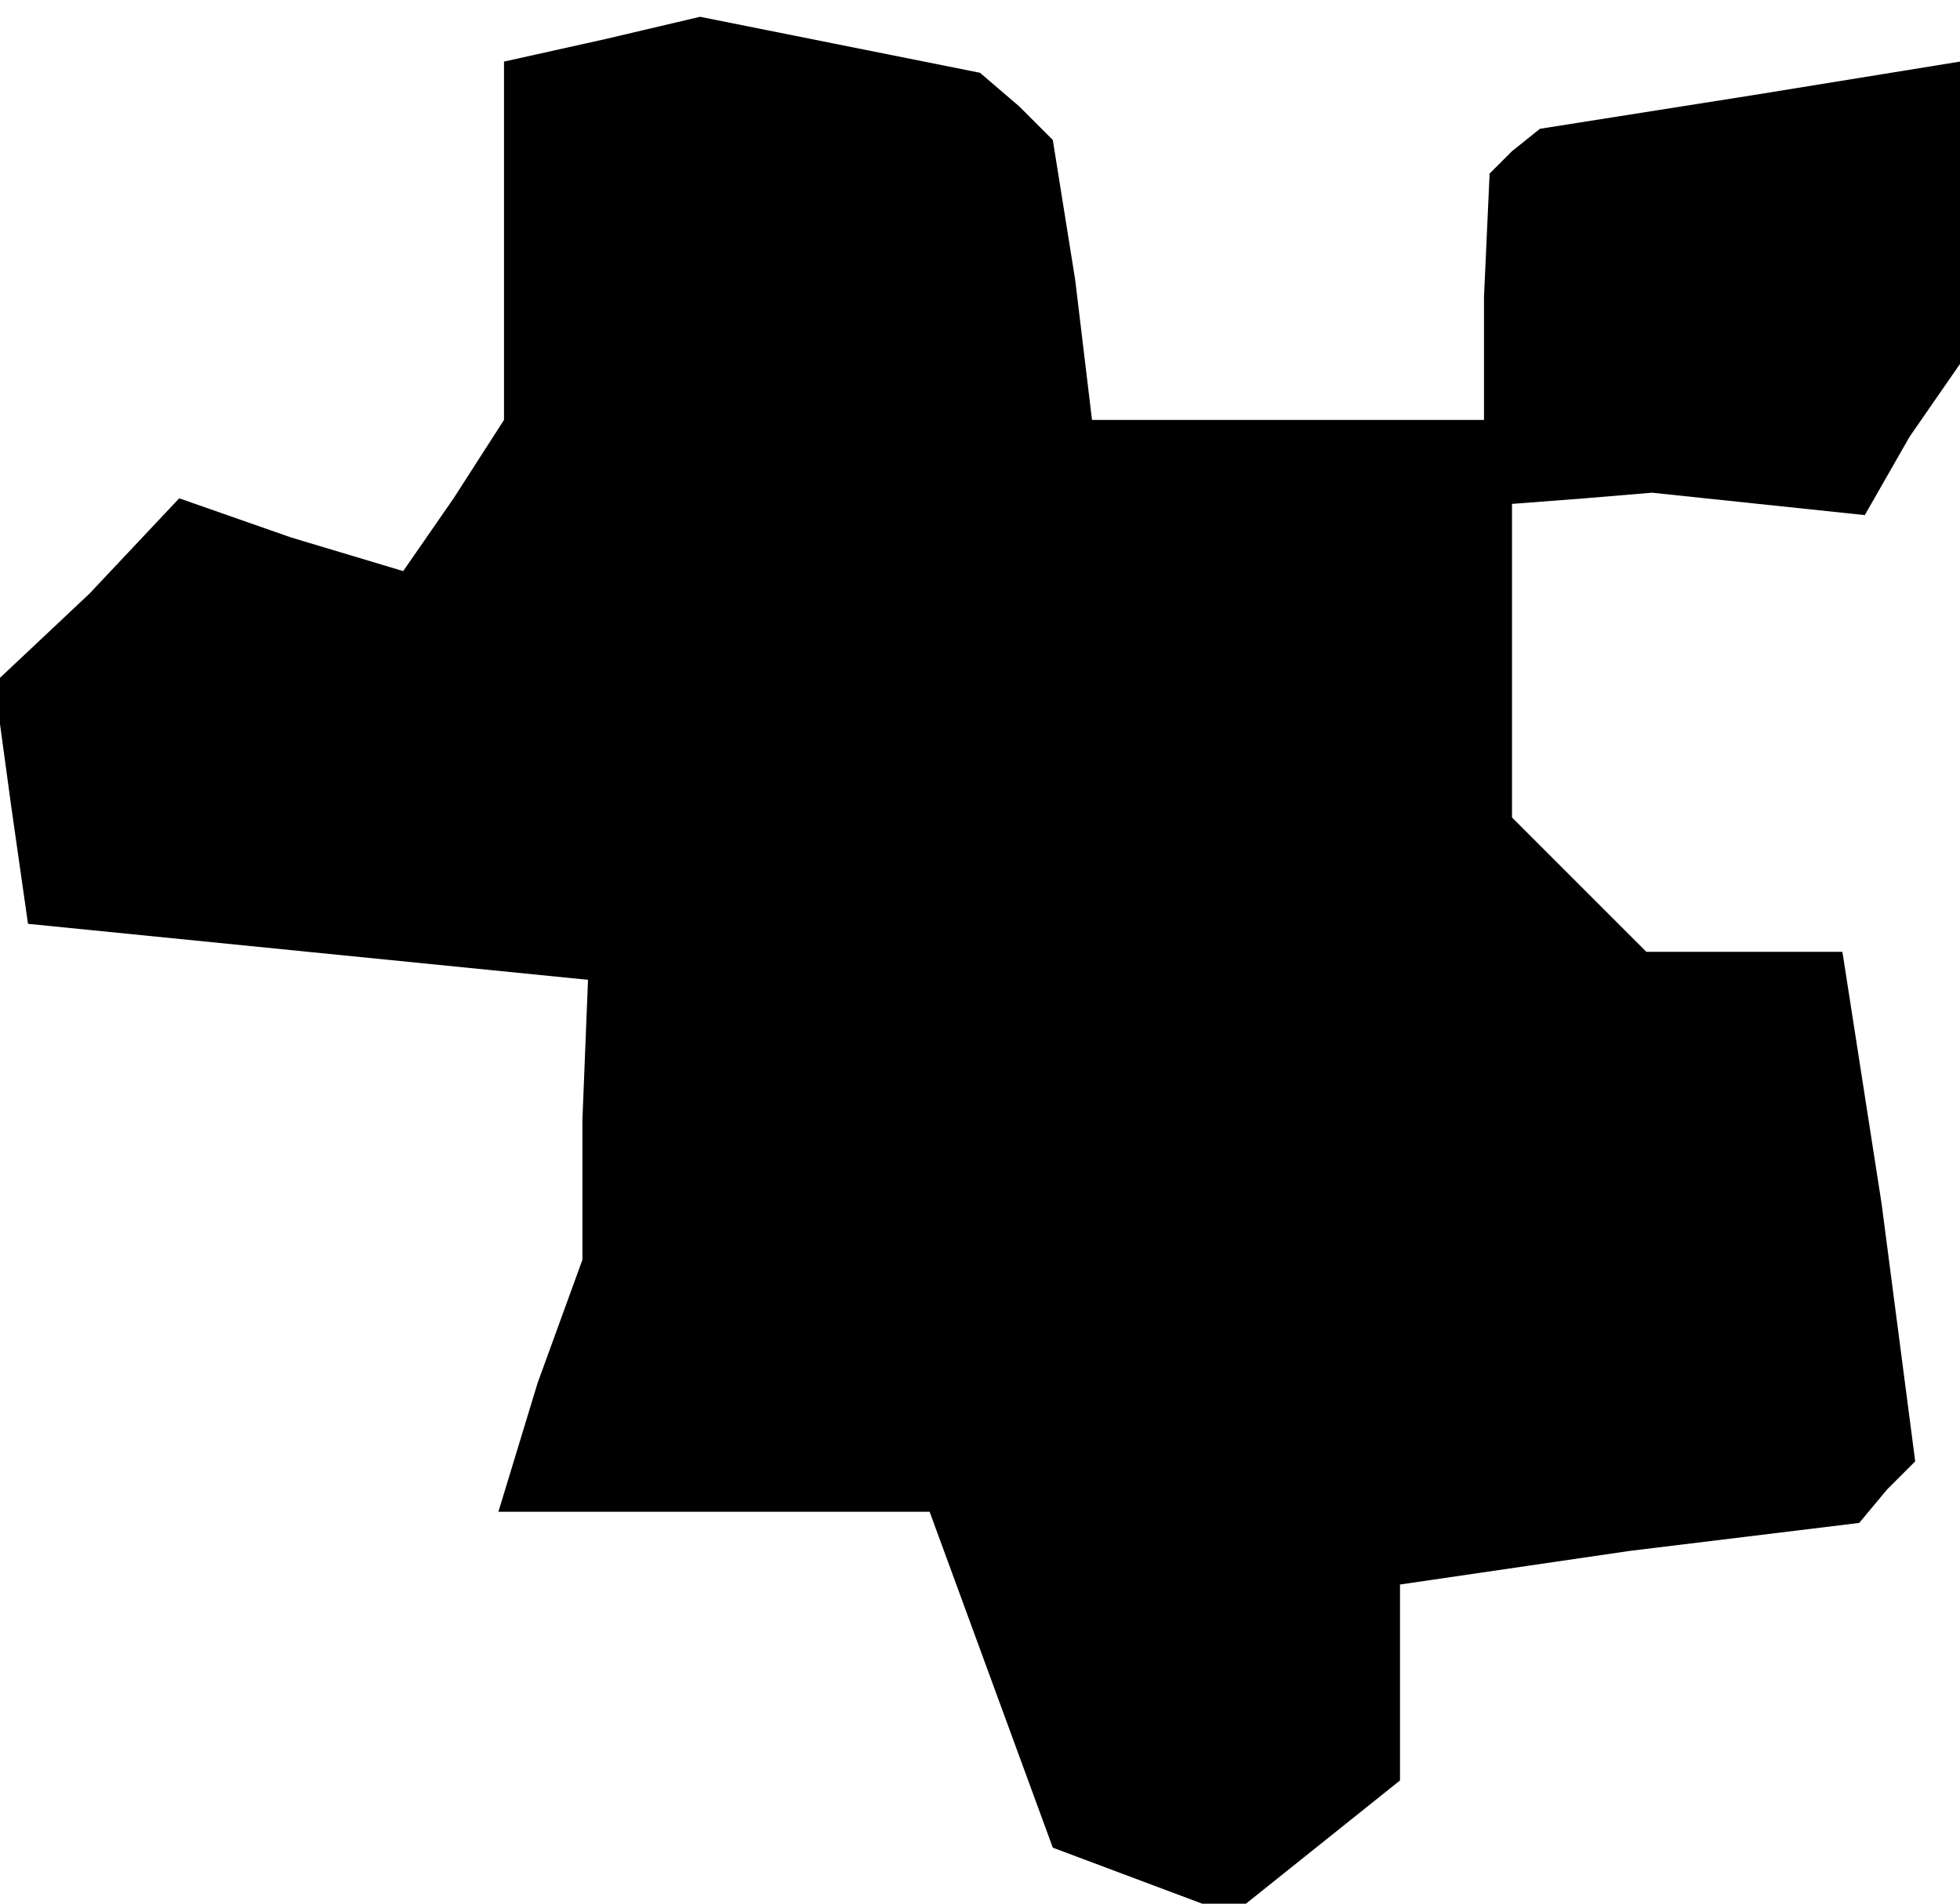 <?xml version="1.0" standalone="no"?>
<!DOCTYPE svg PUBLIC "-//W3C//DTD SVG 20010904//EN"
 "http://www.w3.org/TR/2001/REC-SVG-20010904/DTD/svg10.dtd">
<svg version="1.0" xmlns="http://www.w3.org/2000/svg"
 width="35pt" height="34pt" viewBox="0 0 35 34"
 preserveAspectRatio="xMidYMid meet">
<g transform="translate(0,34) scale(0.1,-0.1)"
fill="#000000" stroke="none">
<path d="M108 333 l-18 -4 0 -32 0 -32 -9 -14 -9 -13 -20 6 -20 7 -16 -17 -17
-16 3 -22 3 -21 50 -5 50 -5 -1 -25 0 -25 -8 -22 -7 -23 38 0 39 0 11 -30 11
-30 16 -6 16 -6 15 12 15 12 0 18 0 17 41 6 41 5 5 6 5 5 -6 46 -7 45 -18 0
-17 0 -12 12 -12 12 0 28 0 28 13 1 12 1 19 -2 19 -2 8 14 9 13 0 27 0 27 -37
-6 -38 -6 -5 -4 -4 -4 -1 -22 0 -22 -35 0 -35 0 -3 25 -4 25 -6 6 -7 6 -25 5
-25 5 -17 -4z"/>
</g>
</svg>
